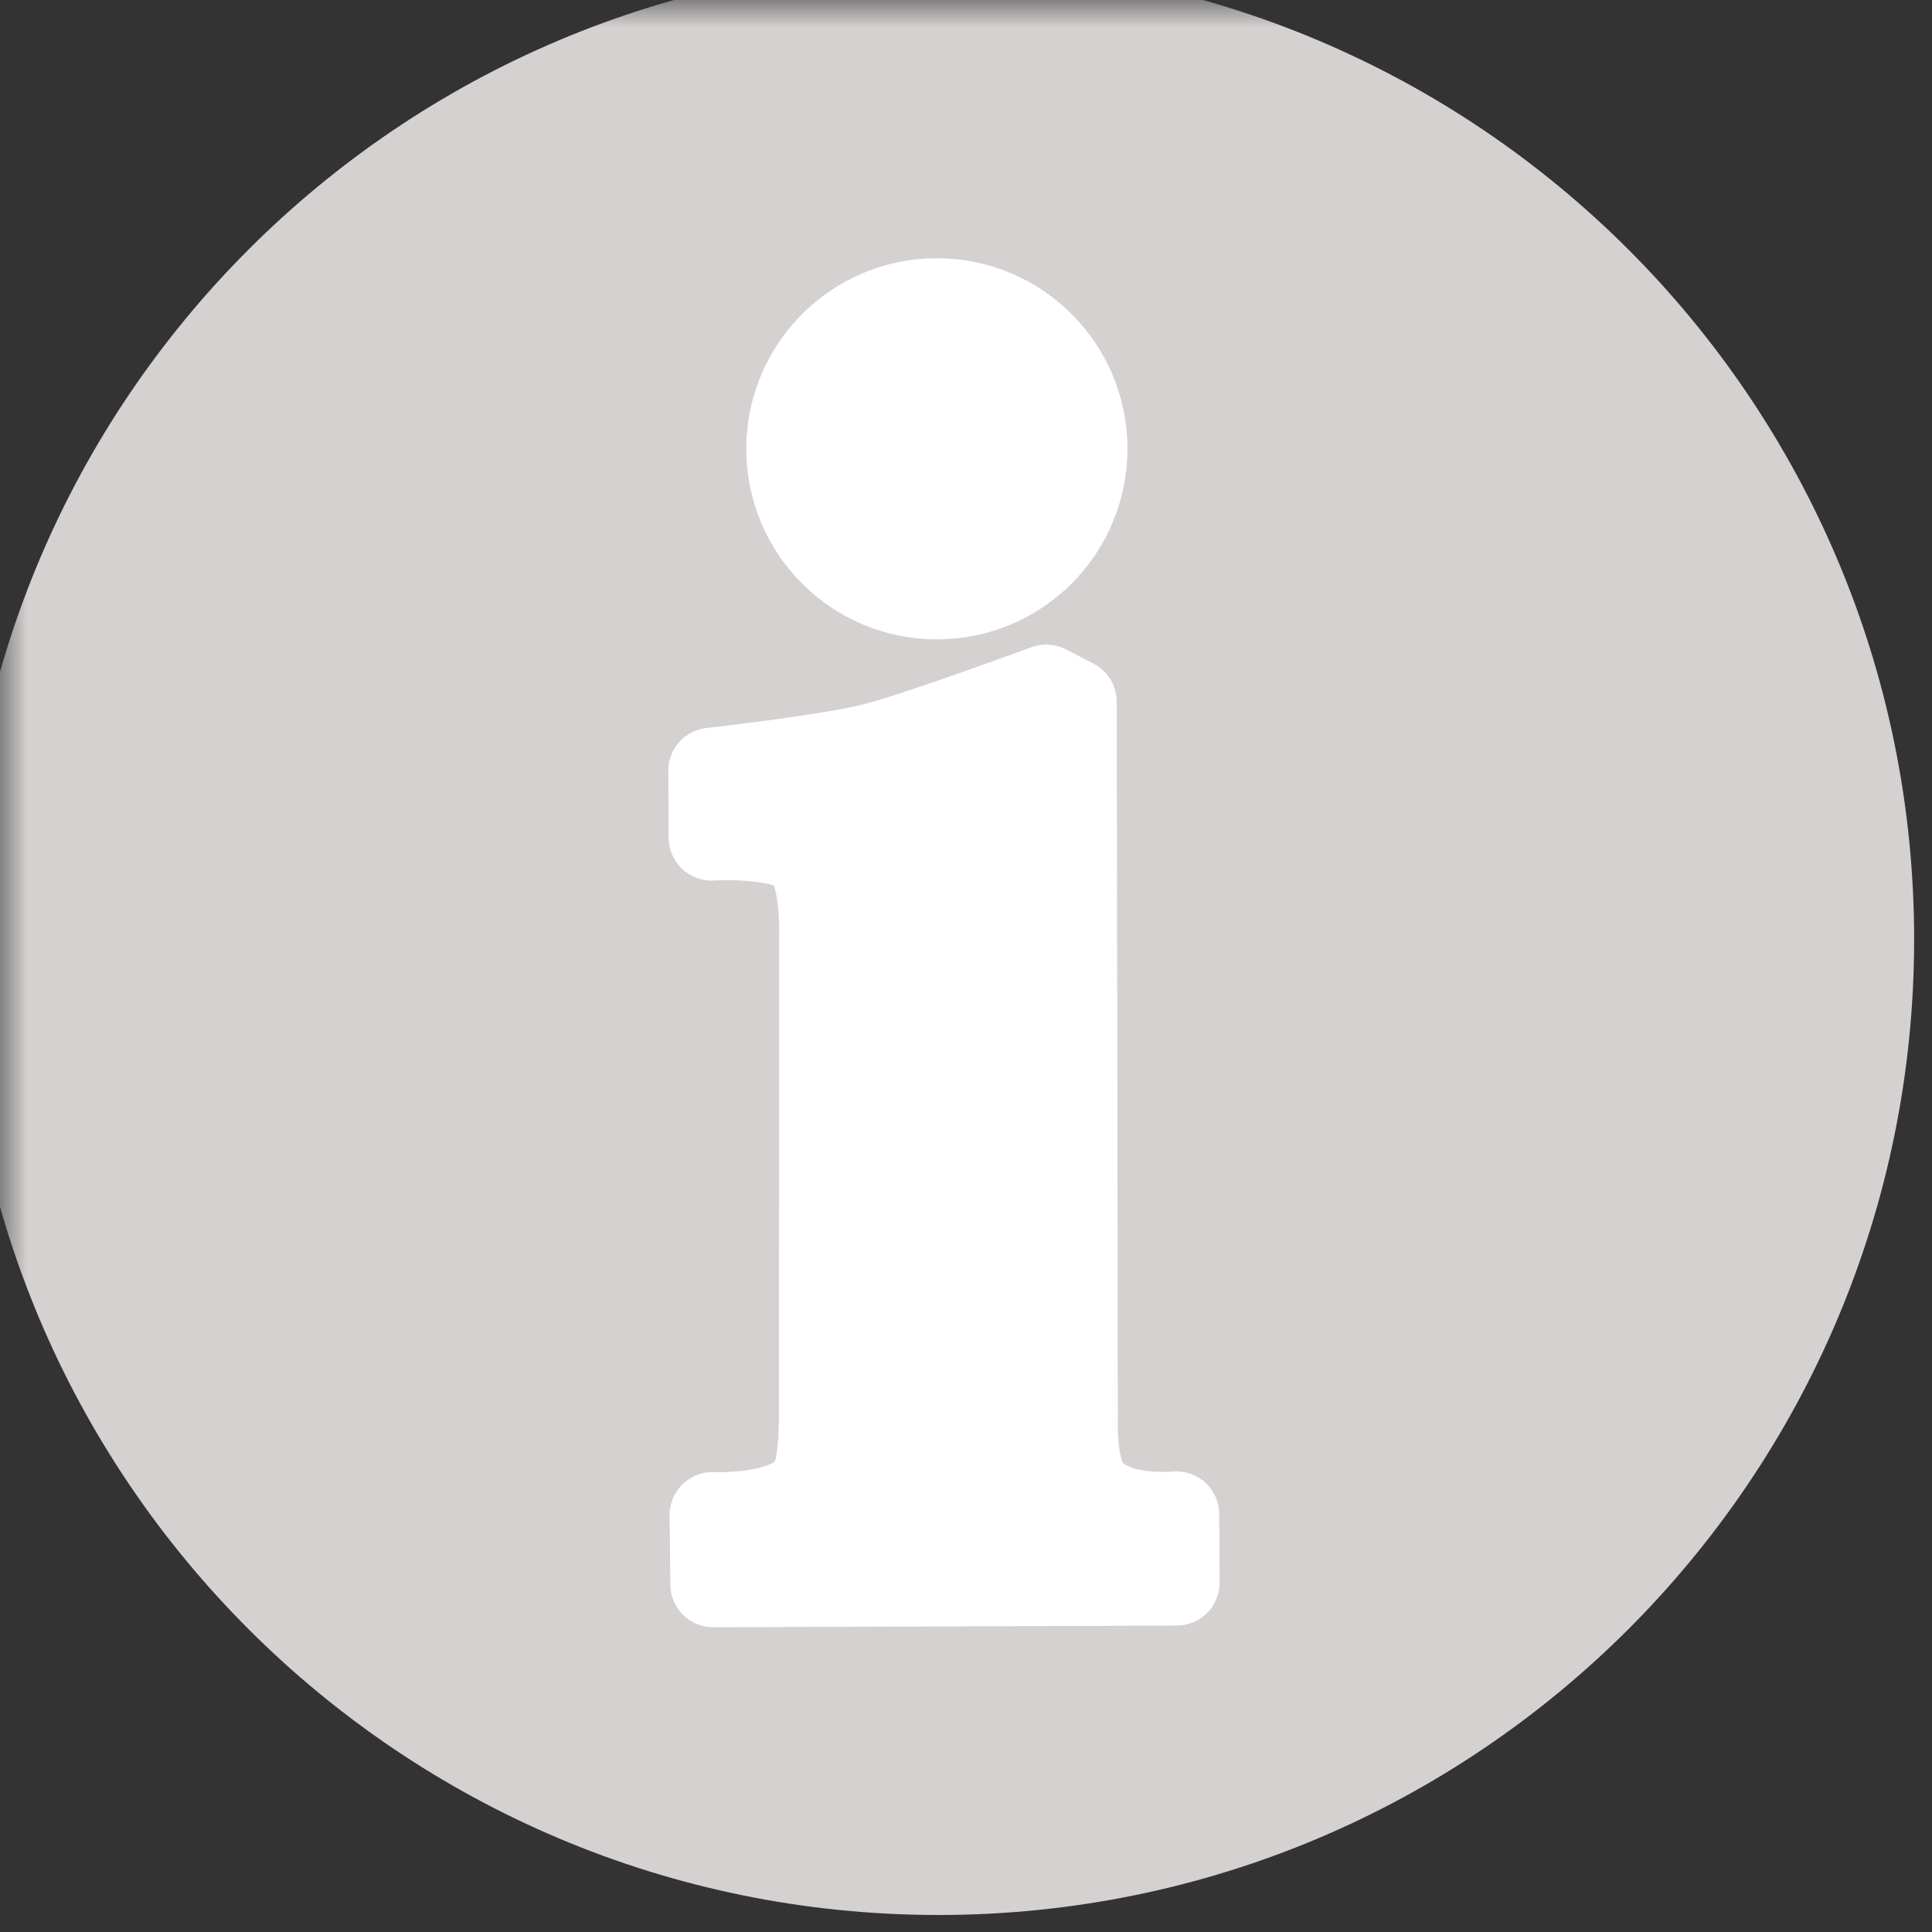 <svg width="36" height="36" viewBox="0 0 36 36" fill="none" xmlns="http://www.w3.org/2000/svg">
<rect x="0" y="0" width="36" height="36" fill="#333333" stroke="none"/>
<mask id="mask0_1314_51" style="mask-type:luminance" maskUnits="userSpaceOnUse" x="0" y="0" width="384" height="384">
<path d="M384 0H0V384H384V0Z" fill="white"/>
</mask>
<g mask="url(#mask0_1314_51)">
<path d="M0.109 17.503C0.109 7.906 7.889 0.125 17.487 0.125C27.085 0.125 34.866 7.906 34.866 17.503C34.866 27.101 27.085 34.882 17.487 34.882C7.889 34.882 0.109 27.101 0.109 17.503Z" fill="#D5D1D1" stroke="#D5D1D1" stroke-width="1.602" stroke-miterlimit="10" stroke-linejoin="round"/>
<path d="M14.707 8.363C14.707 6.844 15.939 5.613 17.457 5.613C18.976 5.613 20.207 6.844 20.207 8.363C20.207 9.882 18.976 11.113 17.457 11.113C15.939 11.113 14.707 9.882 14.707 8.363Z" fill="white" stroke="white" stroke-width="1.602" stroke-miterlimit="10" stroke-linejoin="round"/>
<path d="M13.254 14.361C13.254 14.361 15.471 14.115 16.326 13.891C17.181 13.666 19.494 12.812 19.494 12.812L20.008 13.078L20.028 26.426C20.028 26.426 19.994 27.238 20.22 27.64C20.624 28.357 21.917 28.217 21.917 28.217L21.925 29.489L13.292 29.521L13.278 28.23C13.278 28.23 14.779 28.306 15.141 27.62C15.309 27.3 15.314 26.692 15.315 26.292C15.316 26.066 15.319 17.3 15.319 17.3C15.319 17.3 15.336 16.344 15.037 15.966C14.682 15.517 13.261 15.608 13.261 15.608L13.254 14.361Z" fill="white" stroke="white" stroke-width="1.602" stroke-miterlimit="10" stroke-linejoin="round"/>
</g>
</svg>
